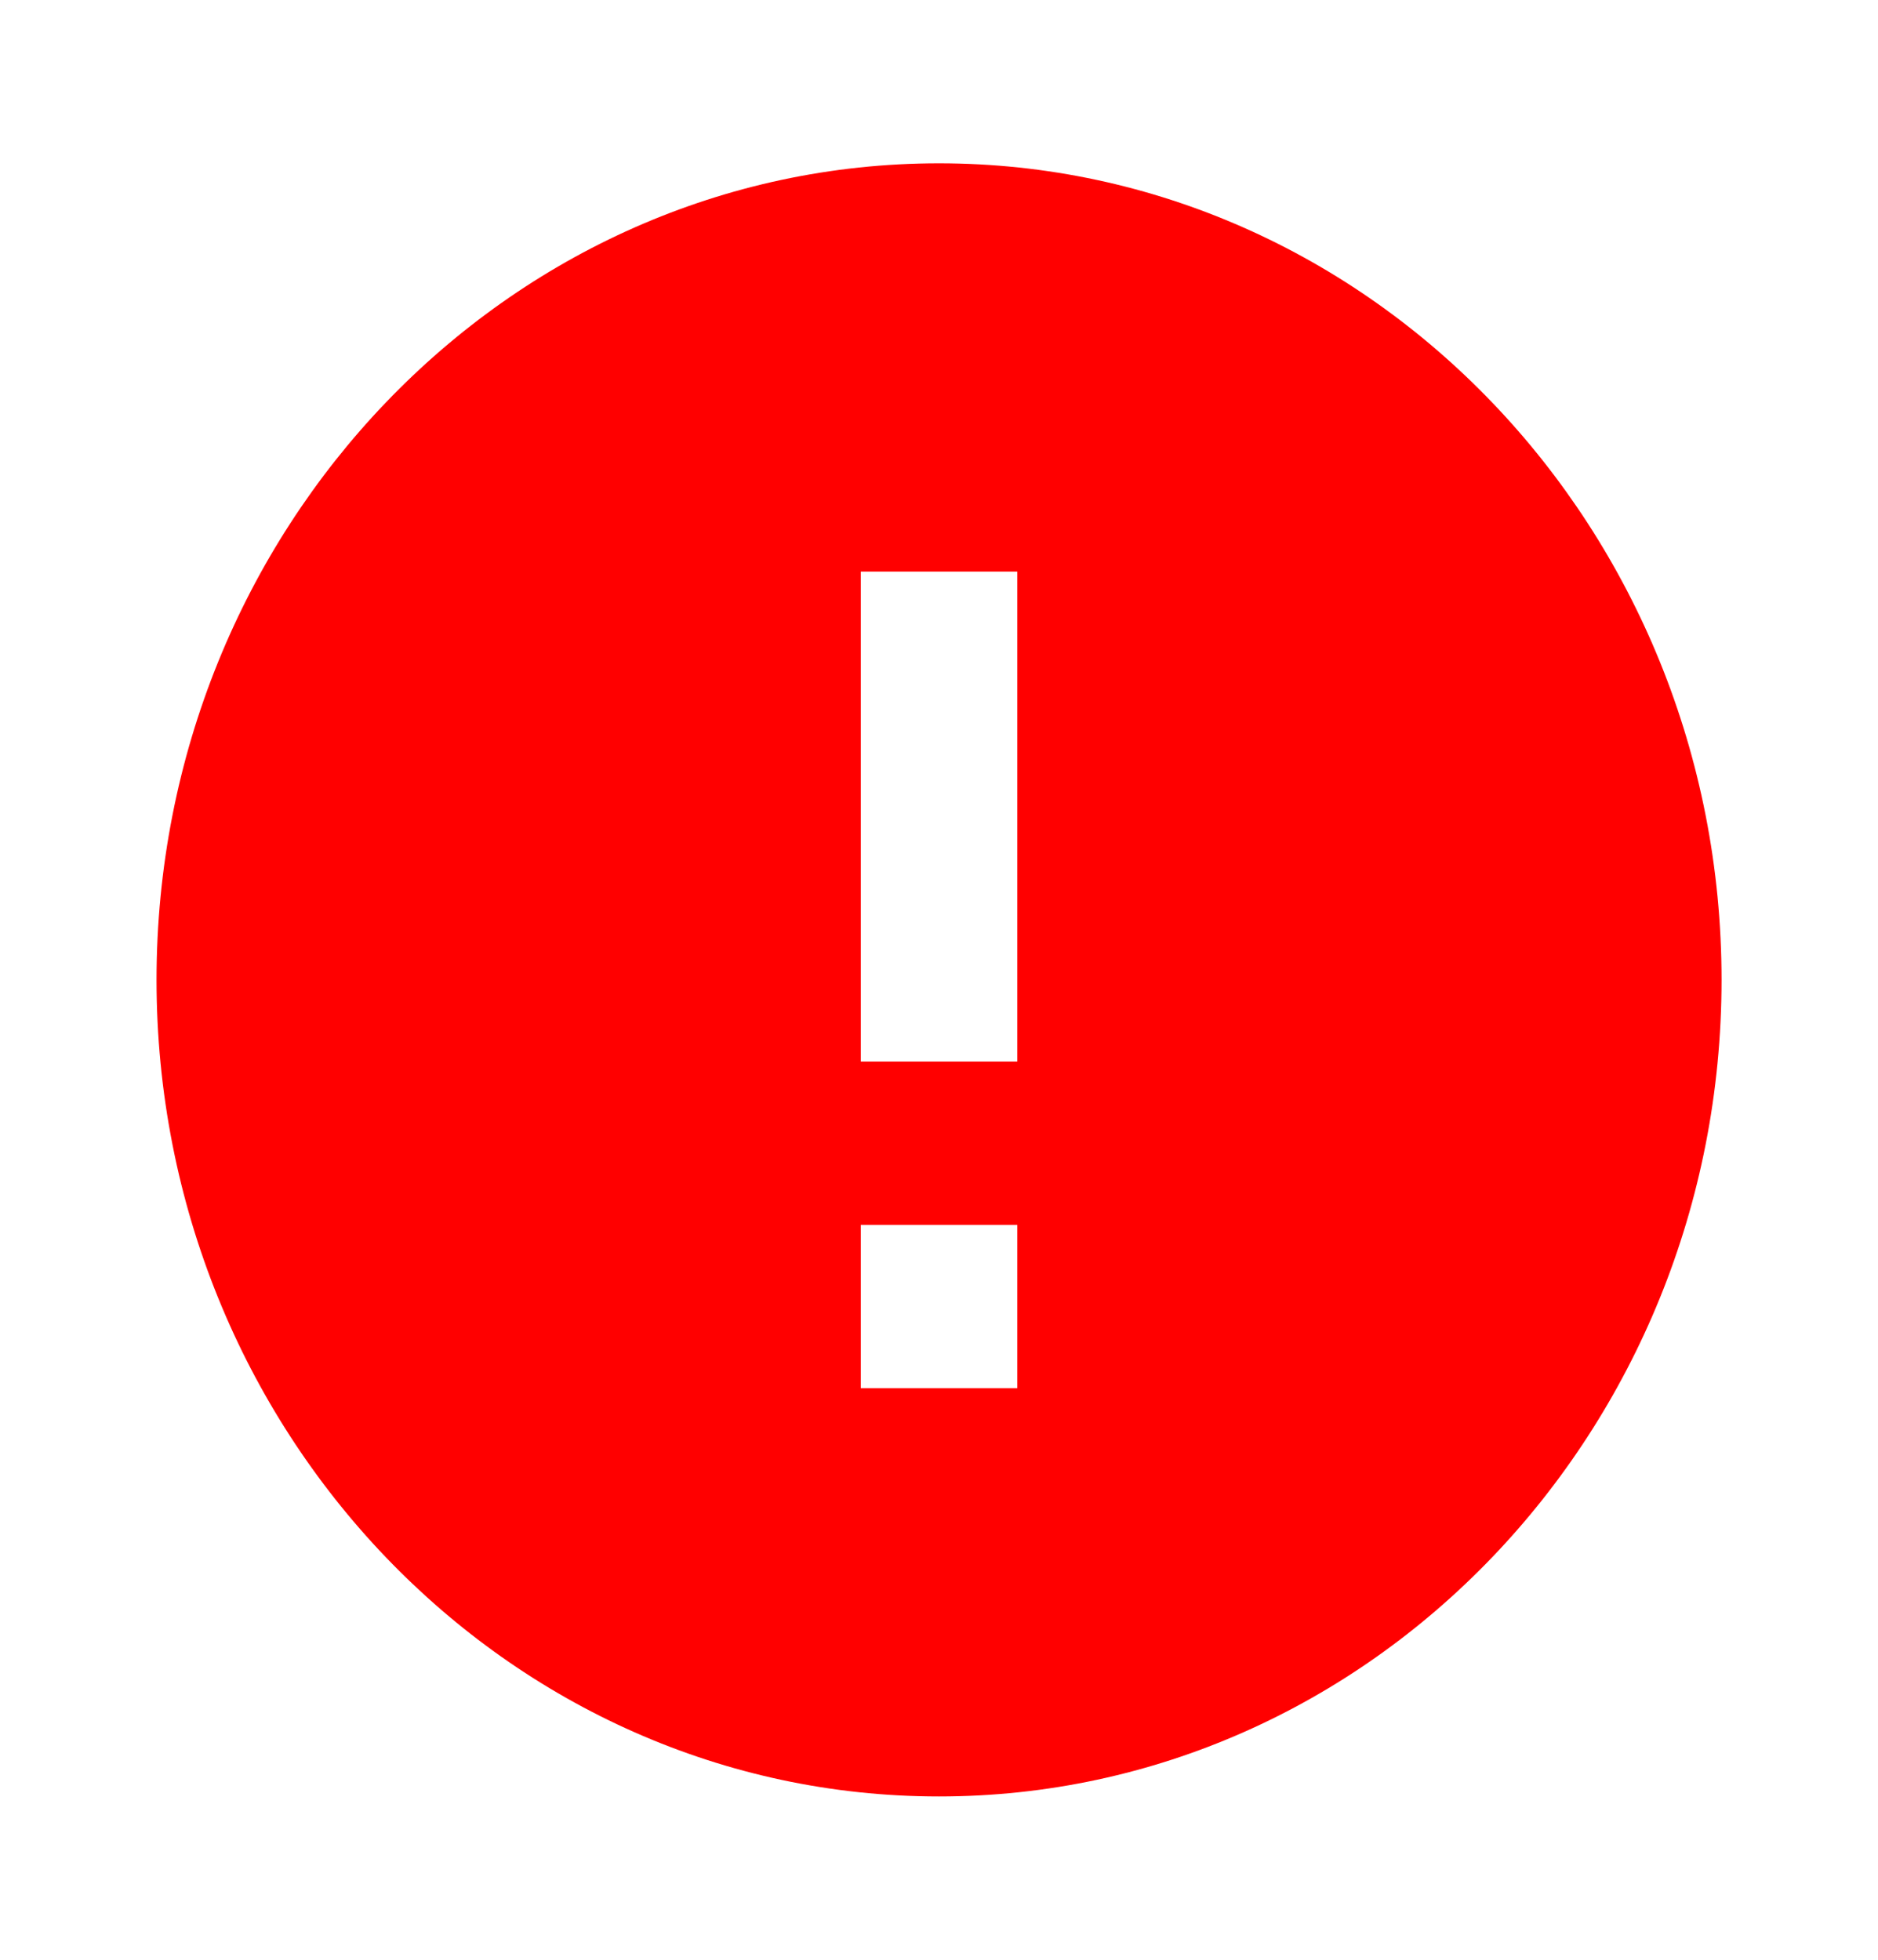<svg width="23" height="24" viewBox="0 0 23 24" fill="none" xmlns="http://www.w3.org/2000/svg">
<path d="M11.5 2C6.21 2 1.917 6.48 1.917 12C1.917 17.52 6.21 22 11.5 22C16.79 22 21.084 17.52 21.084 12C21.084 6.48 16.79 2 11.5 2ZM12.459 17H10.542V15H12.459V17ZM12.459 13H10.542V7H12.459V13Z" fill="#FF0000"/>
</svg>
